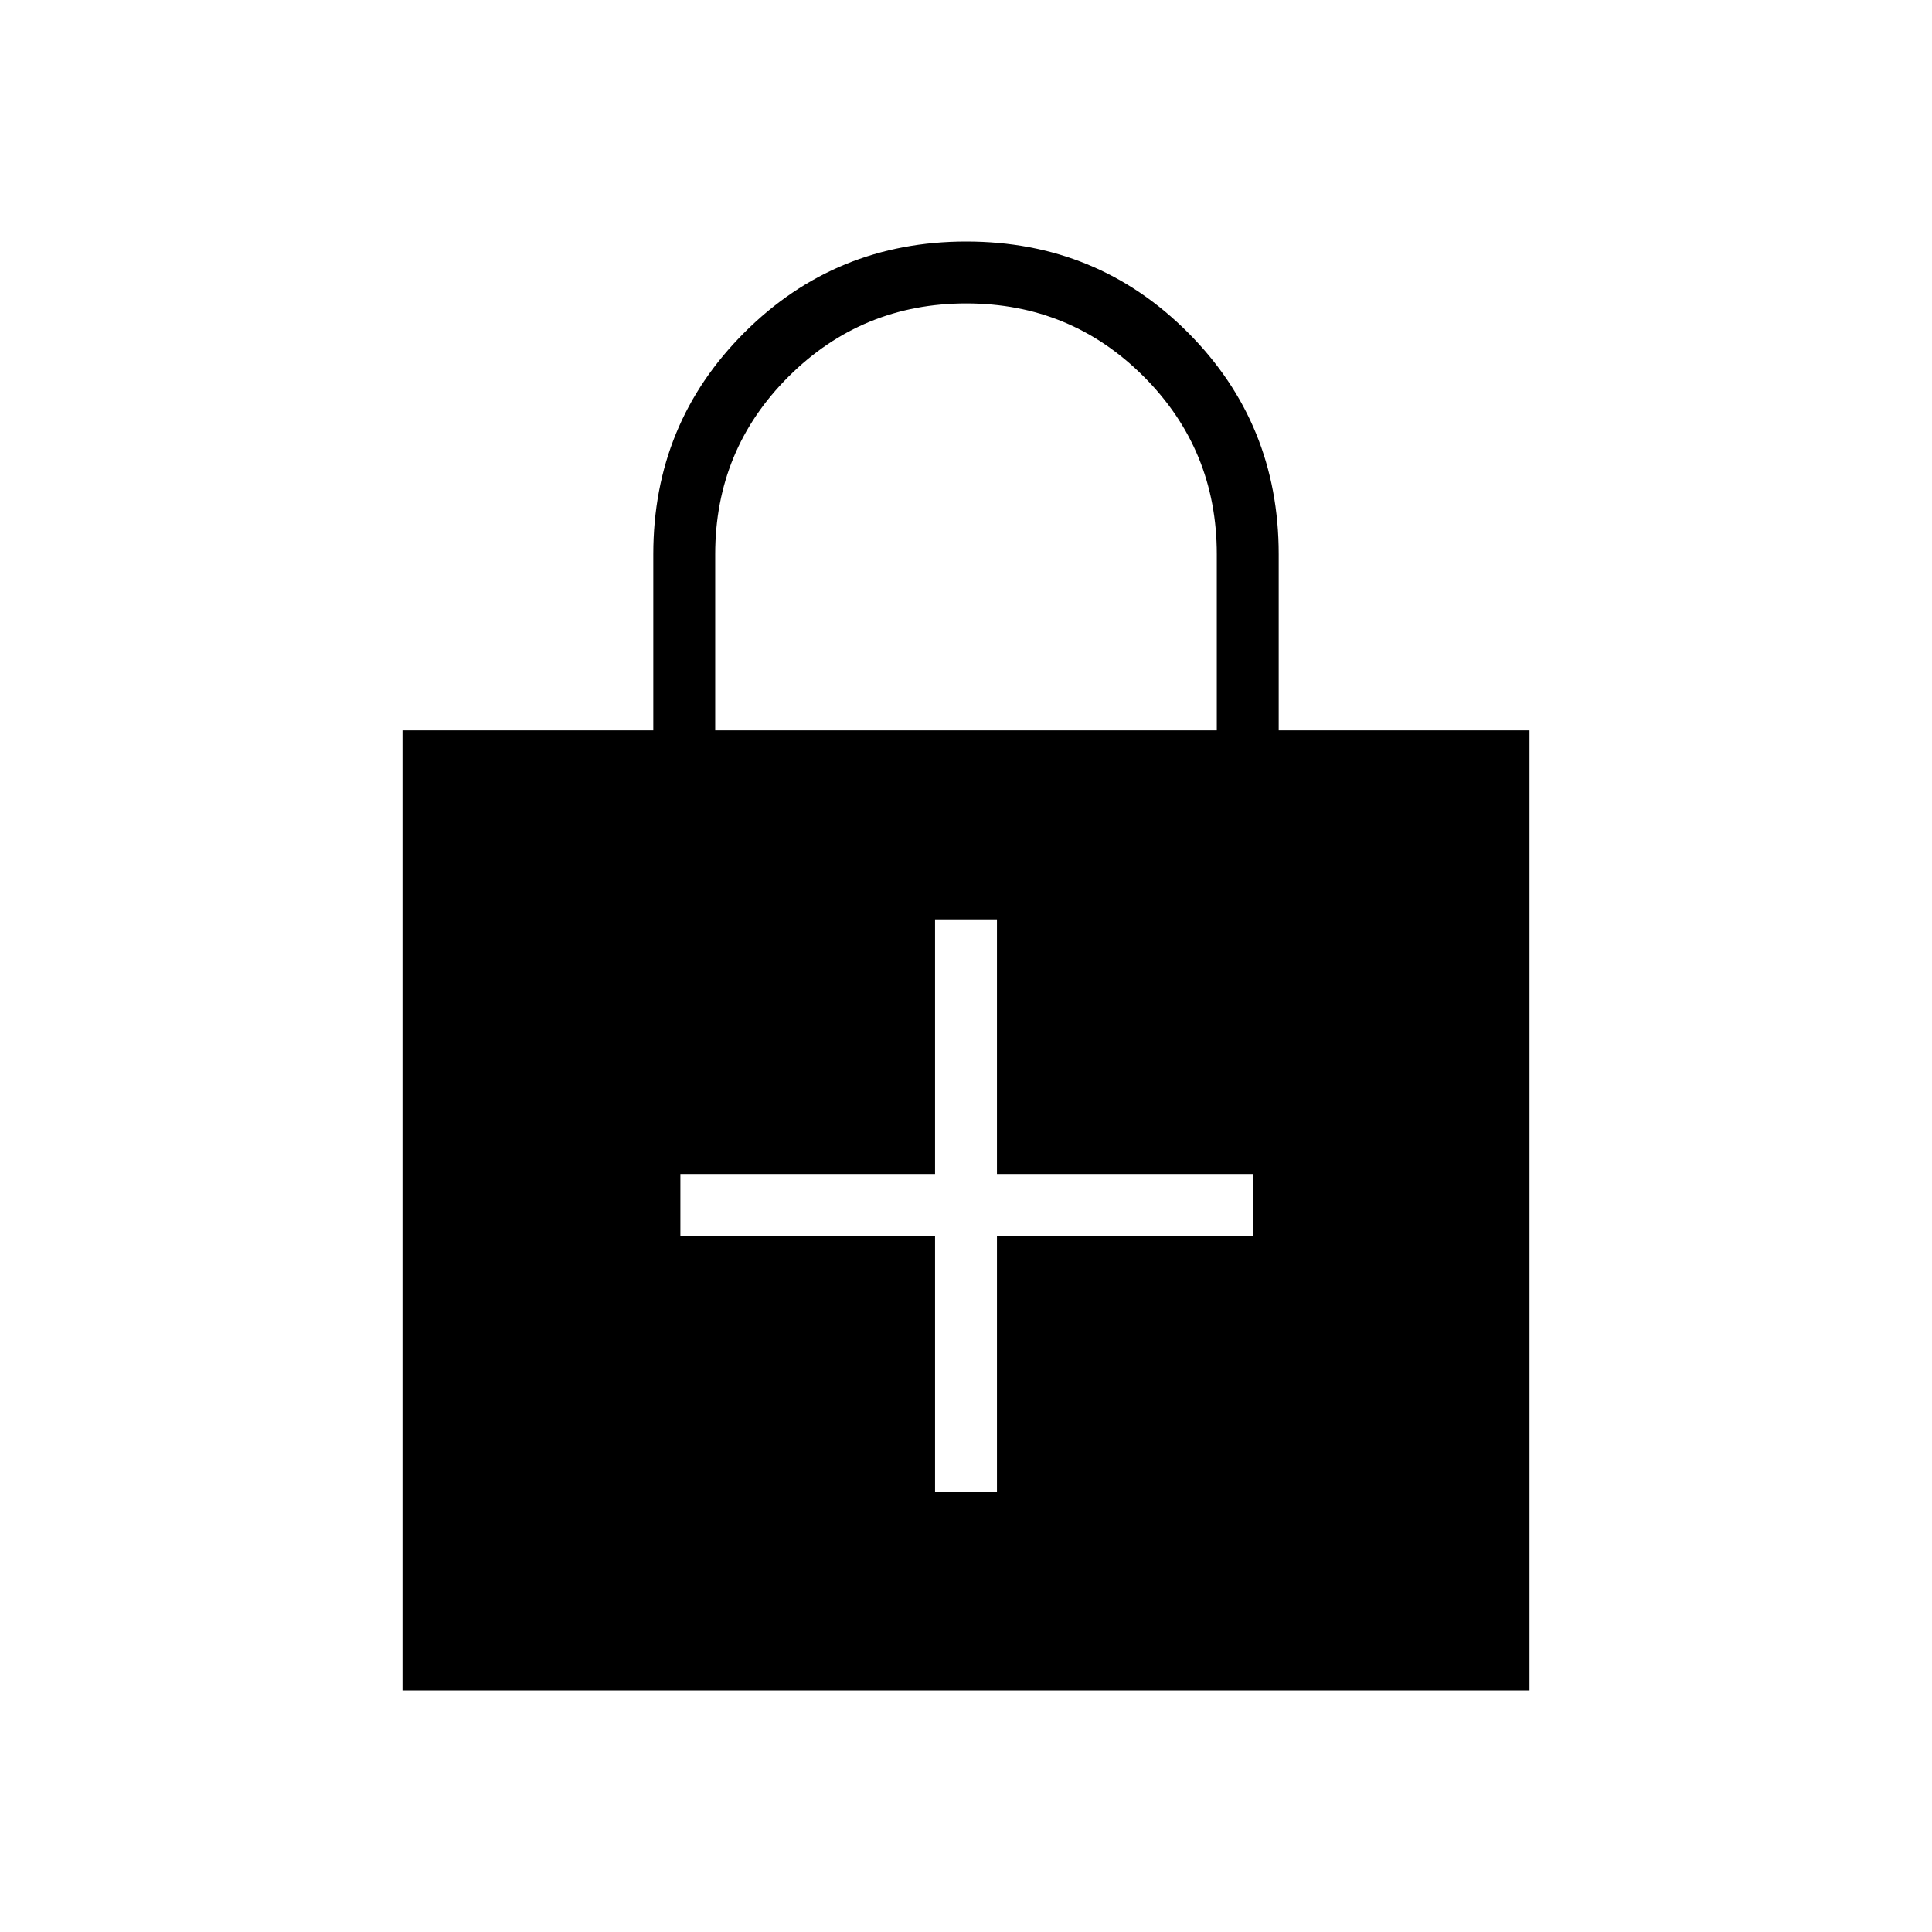 <svg xmlns="http://www.w3.org/2000/svg" width="48" height="48" viewBox="0 -960 960 960"><path d="M464.62-345.85v127.31h30.76v-127.31h127.31v-30.77H495.38v-126.53h-30.76v126.53H338.08v30.77h126.54ZM200-120v-477.08h124.62v-87.54q0-64.93 45.27-110.15Q415.16-840 480.16-840q64.99 0 110.11 45.23 45.11 45.22 45.11 110.15v87.54H760V-120H200Zm155.38-477.08h249.24v-87.54q0-51.92-36.3-88.26-36.3-36.35-88.16-36.35-51.85 0-88.31 36.35-36.47 36.34-36.47 88.26v87.54Z"/></svg>